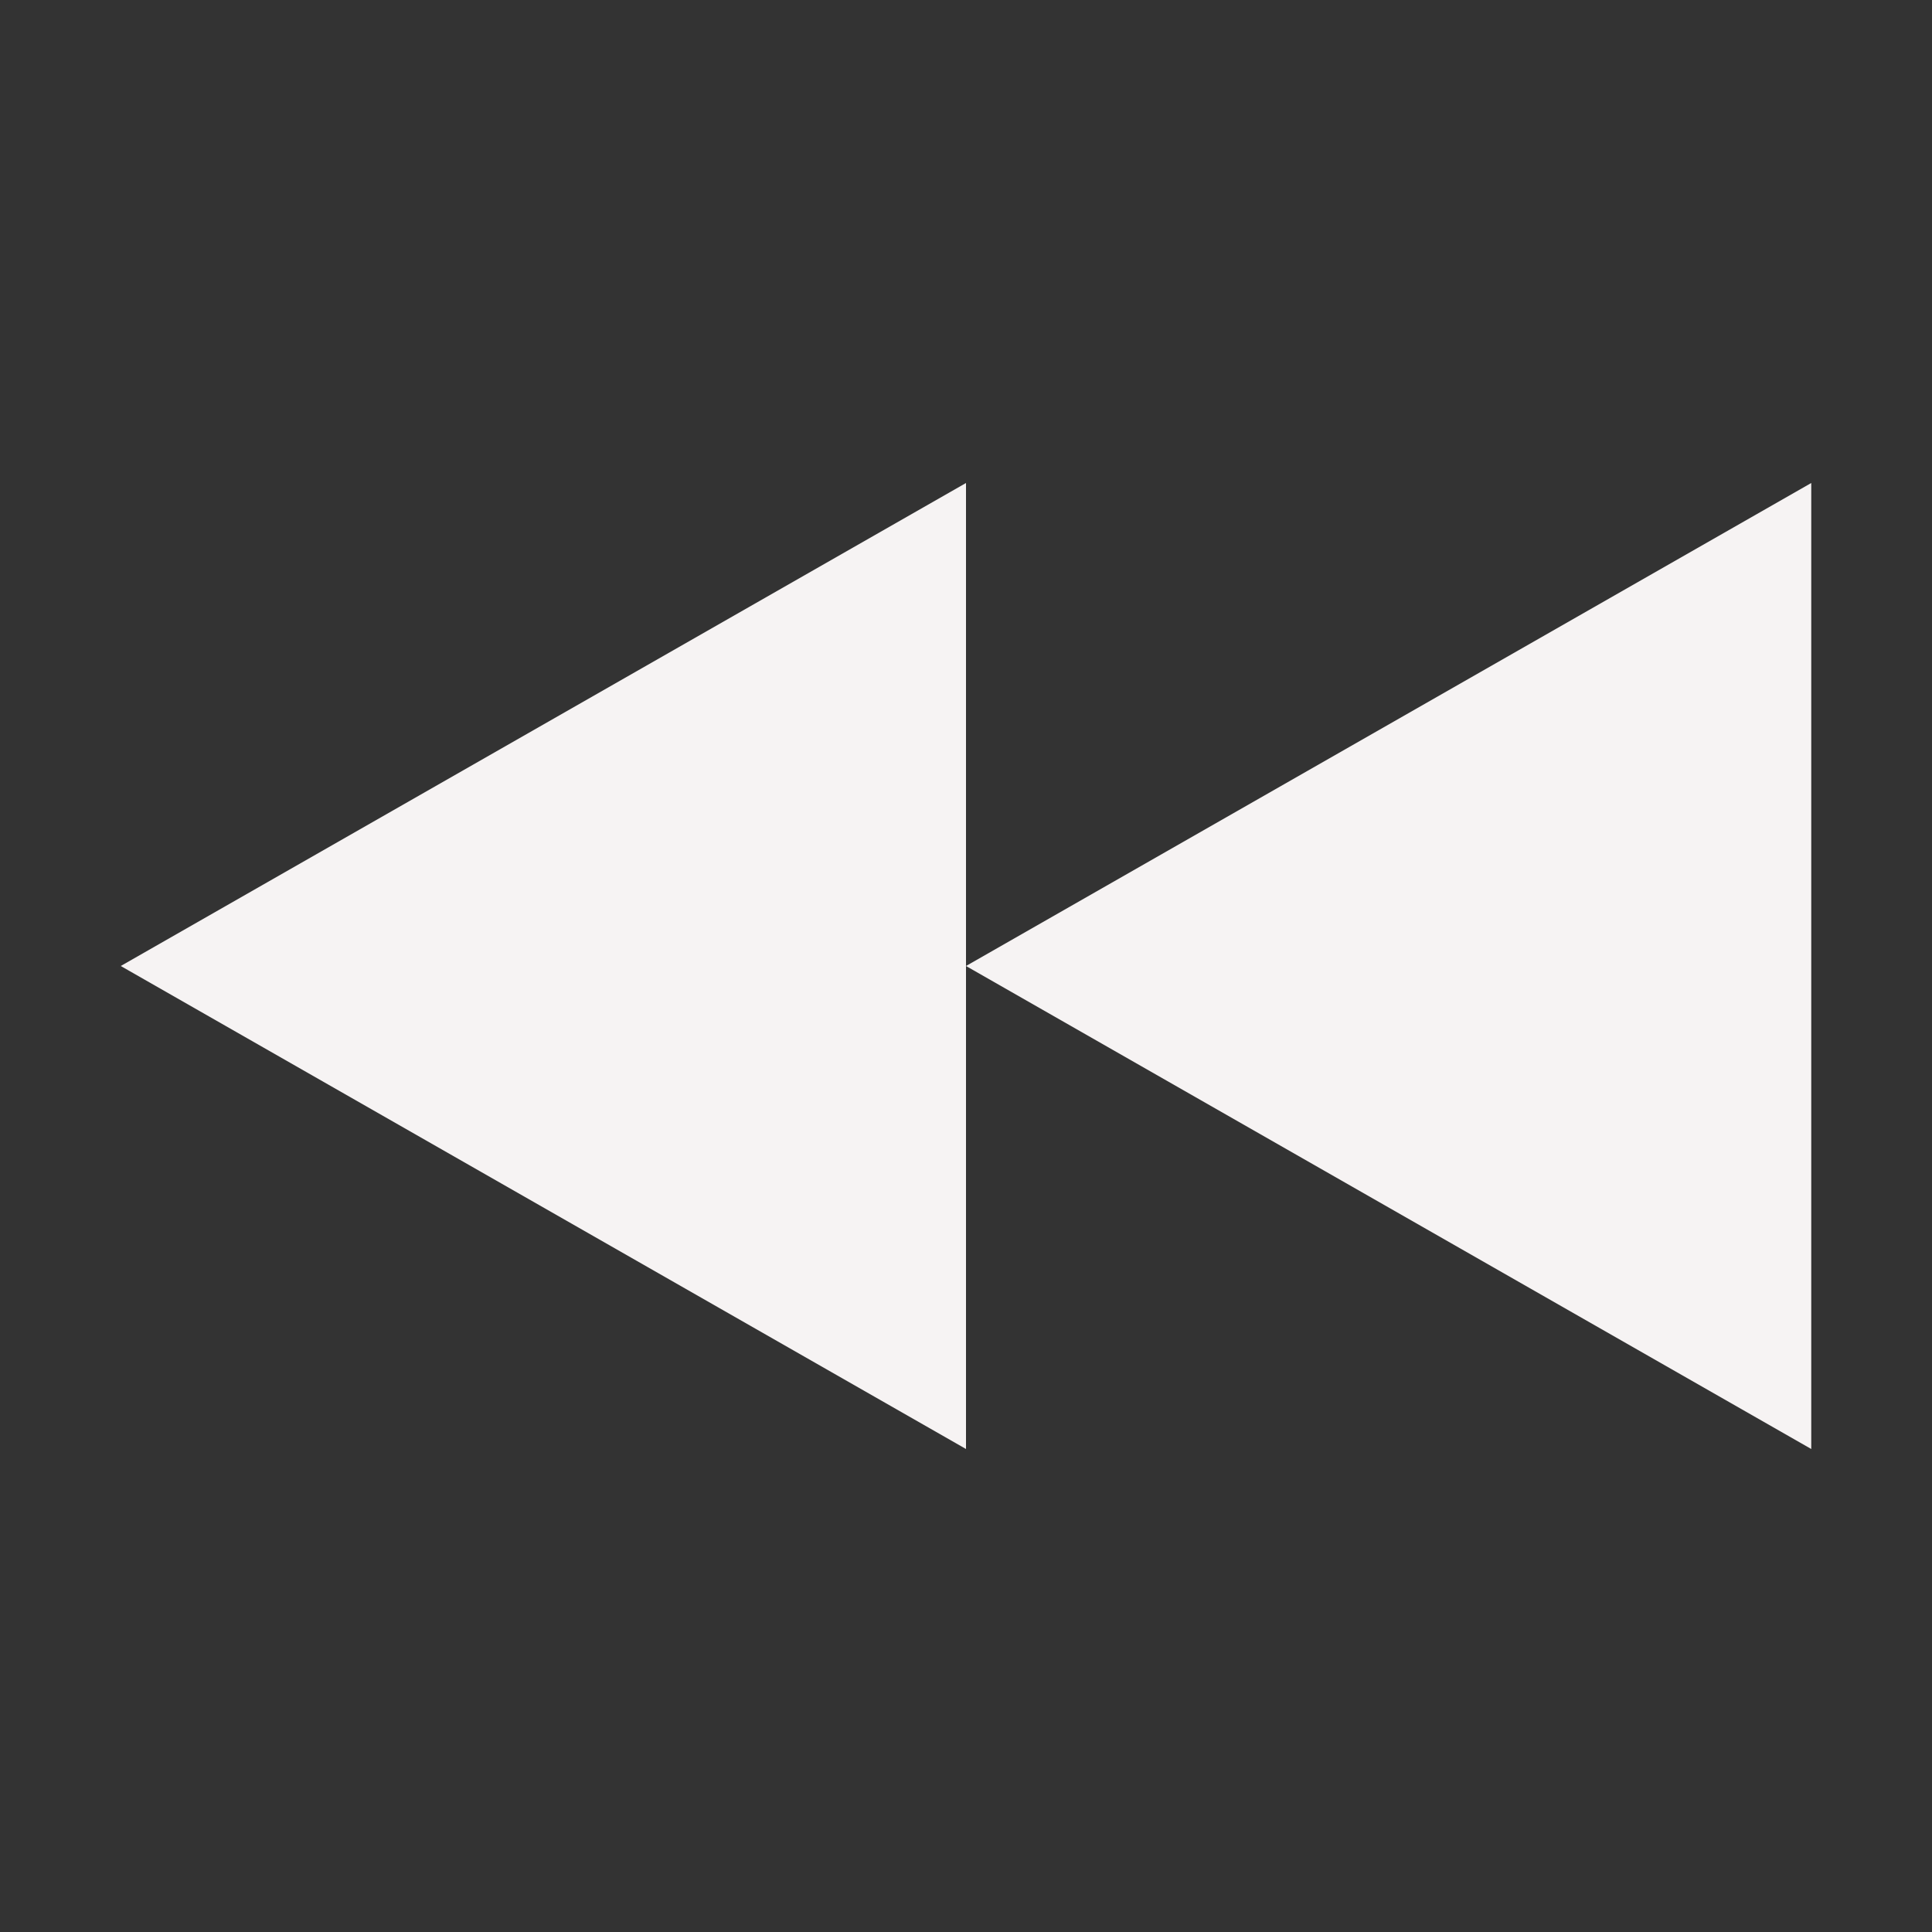 <svg xmlns="http://www.w3.org/2000/svg" width="16" height="16" version="1.1">
 <rect width="100%" height="100%" fill="#333333" stroke="none"/>
 <path style="fill:#f6f3f3" d="M 8,8 15,12 V 4 Z"/>
 <path style="fill:#f6f3f3" d="M 1,8 8,12 V 4 Z"/>
</svg>
